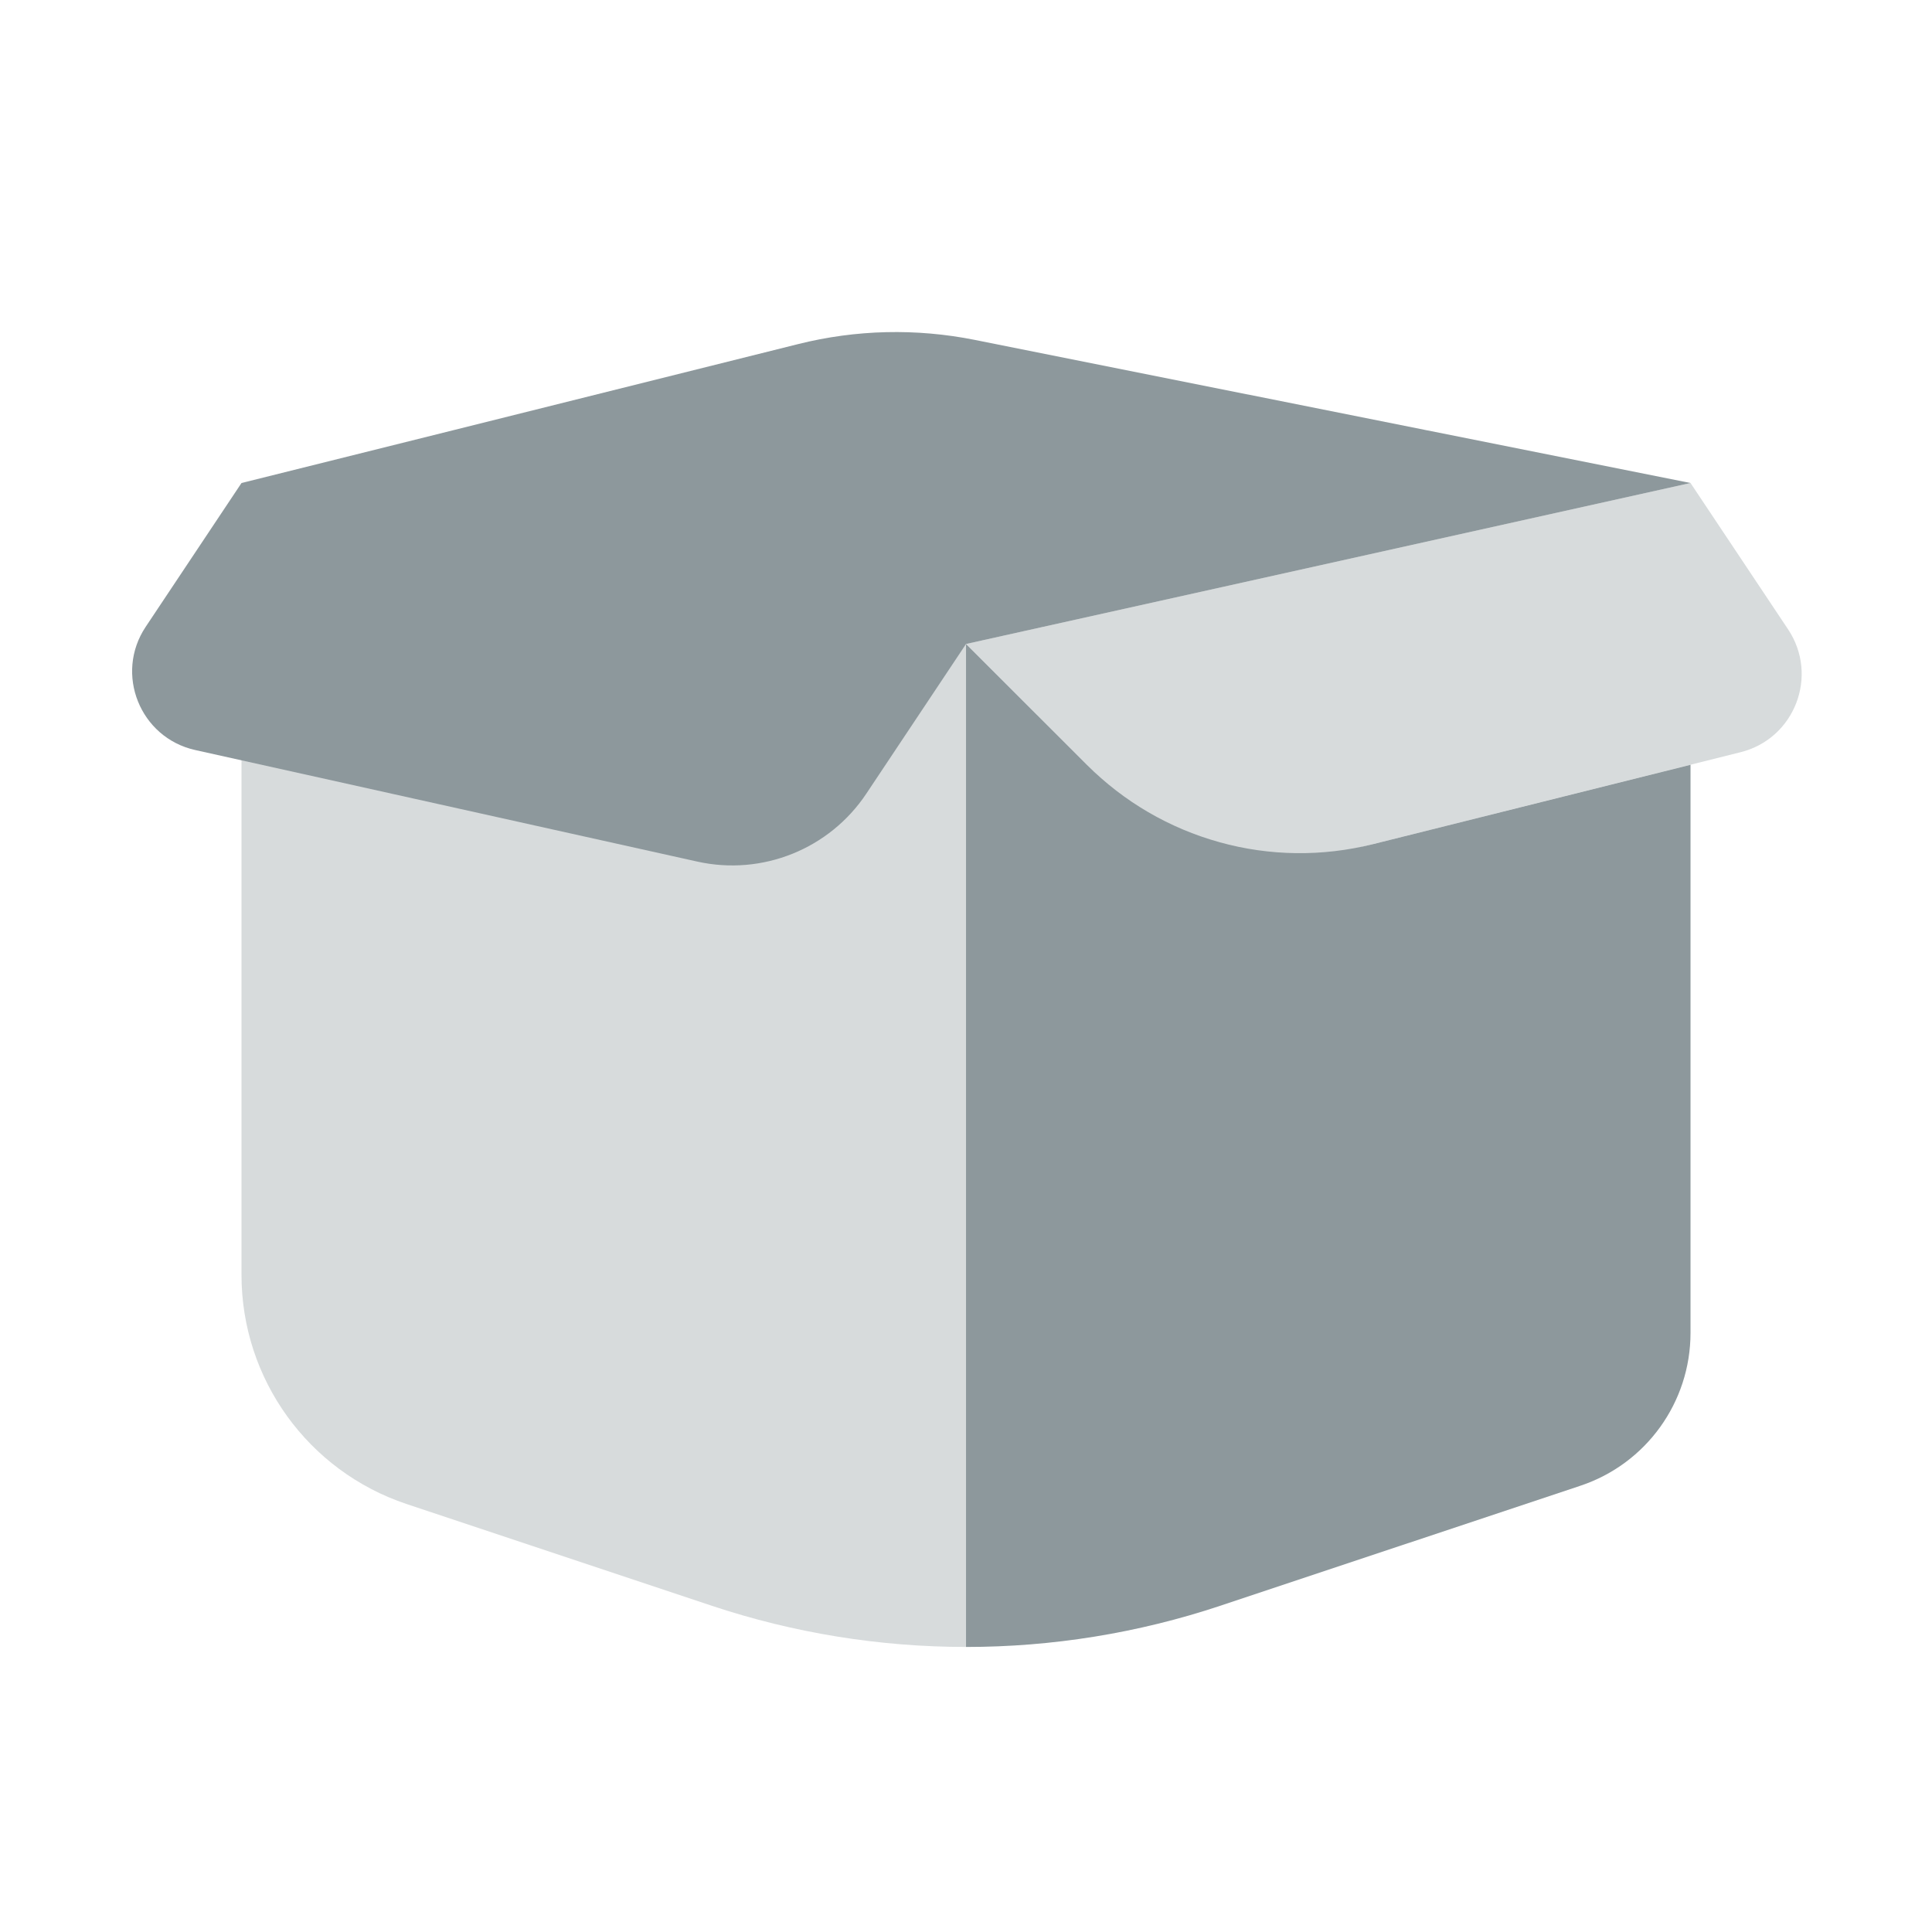 <svg xmlns="http://www.w3.org/2000/svg" x="0px" y="0px"
width="24" height="24"
viewBox="0 0 172 172"
style=" fill:#000000;"><g fill="none" fill-rule="nonzero" stroke="none" stroke-width="1" stroke-linecap="butt" stroke-linejoin="miter" stroke-miterlimit="10" stroke-dasharray="" stroke-dashoffset="0" font-family="none" font-weight="none" font-size="none" text-anchor="none" style="mix-blend-mode: normal"><path d="M0,172v-172h172v172z" fill="none"></path><g fill="#8d989c"><path d="M86,57.333l15.759,15.759c3.562,3.562 8.729,4.988 13.61,3.77l39.596,-9.897c4.809,-1.204 6.973,-6.801 4.228,-10.929l-8.693,-13.036z" opacity="0.35"></path><path d="M108.568,74.978v0c-4.458,-1.233 -8.528,-3.605 -11.796,-6.88l-10.771,-10.764v89.29c7.654,0 15.308,-1.226 22.661,-3.676l32.035,-10.678c5.855,-1.949 9.804,-7.432 9.804,-13.602v-50.582l-28.273,7.066c-4.494,1.125 -9.202,1.068 -13.66,-0.172z"></path><path d="M63.339,142.946l-27.133,-9.044c-8.786,-2.931 -14.706,-11.144 -14.706,-20.396v-49.006l64.5,-7.167v89.29c-7.654,0 -15.308,-1.226 -22.661,-3.676z" opacity="0.35"></path><path d="M86.774,30.258c-5.21,-1.039 -10.556,-0.917 -15.709,0.373c-15.659,3.92 -49.565,12.37 -49.565,12.37l-8.528,12.8c-2.795,4.185 -0.509,9.876 4.407,10.972l44.706,9.933c5.776,1.283 11.753,-1.118 15.036,-6.042l8.88,-13.33l64.5,-14.333z"></path></g></g></svg>
